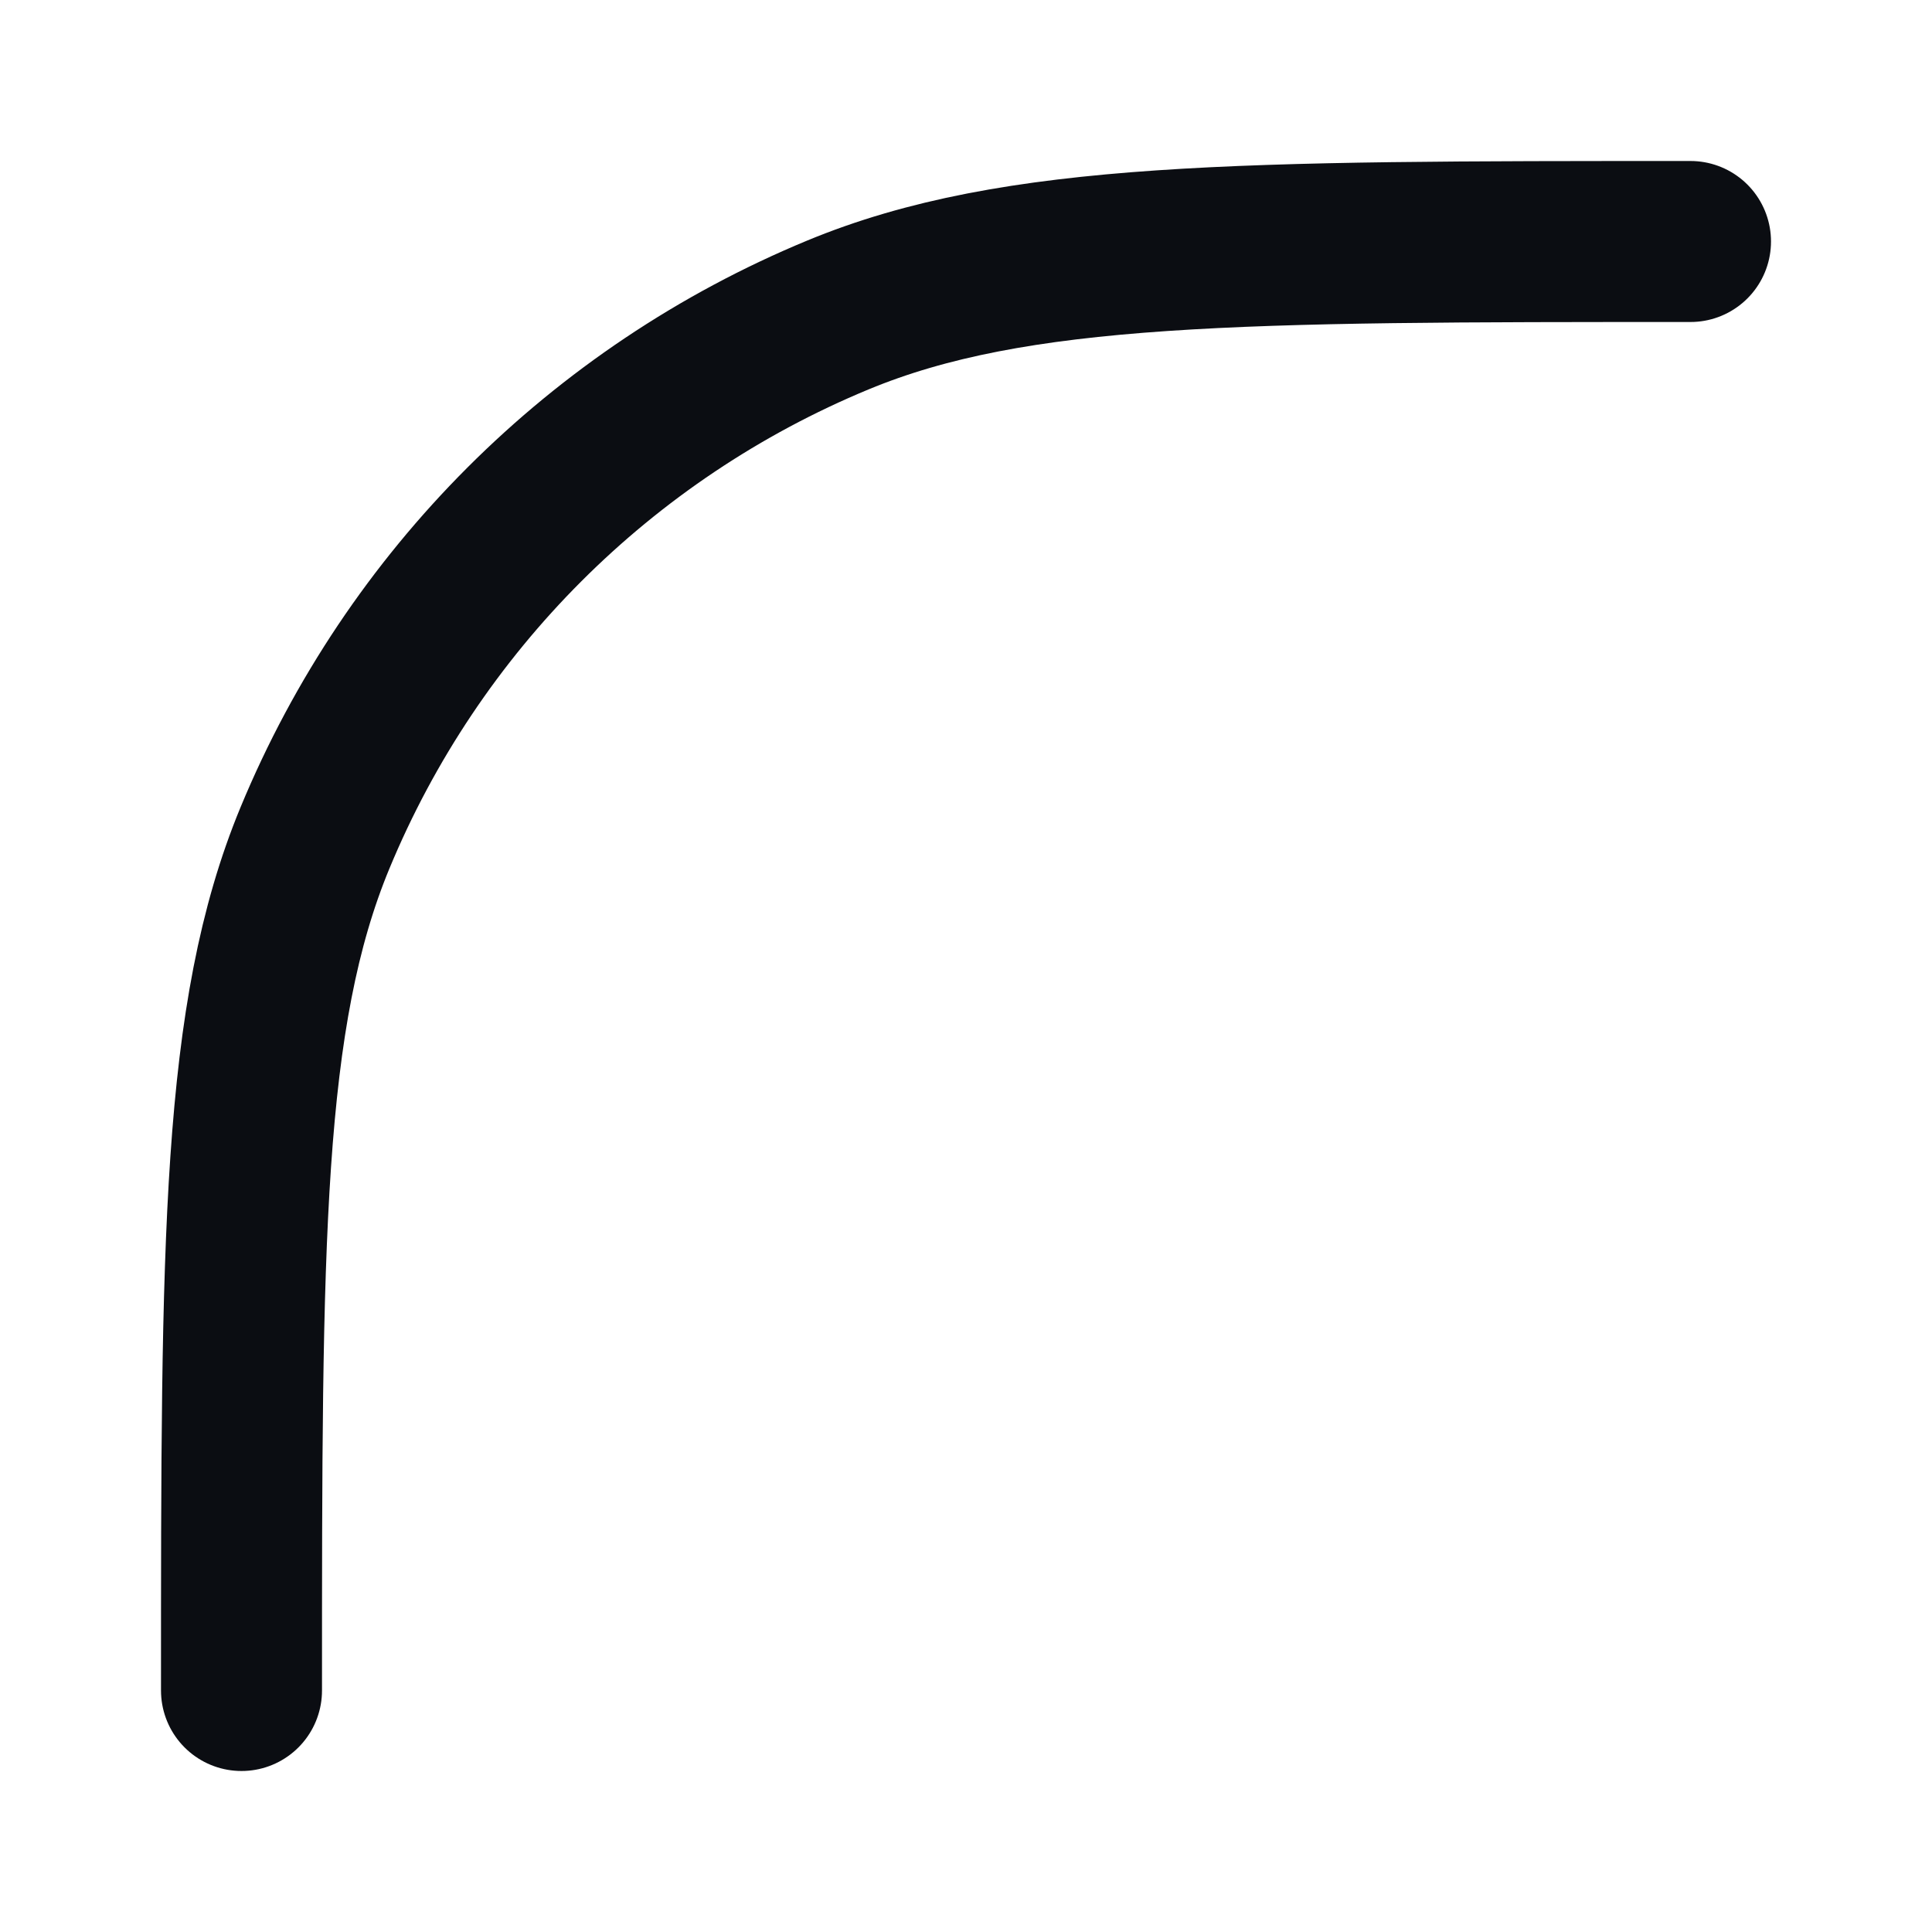 <svg width="24" height="24" viewBox="0 0 24 24" fill="none" xmlns="http://www.w3.org/2000/svg">
<path d="M21 3C15.409 3 12.613 3 10.408 3.913C7.467 5.131 5.131 7.467 3.913 10.408C3 12.613 3 15.409 3 21" stroke="#0B0D12" stroke-width="2" stroke-linecap="round" stroke-linejoin="round"/>
</svg>
